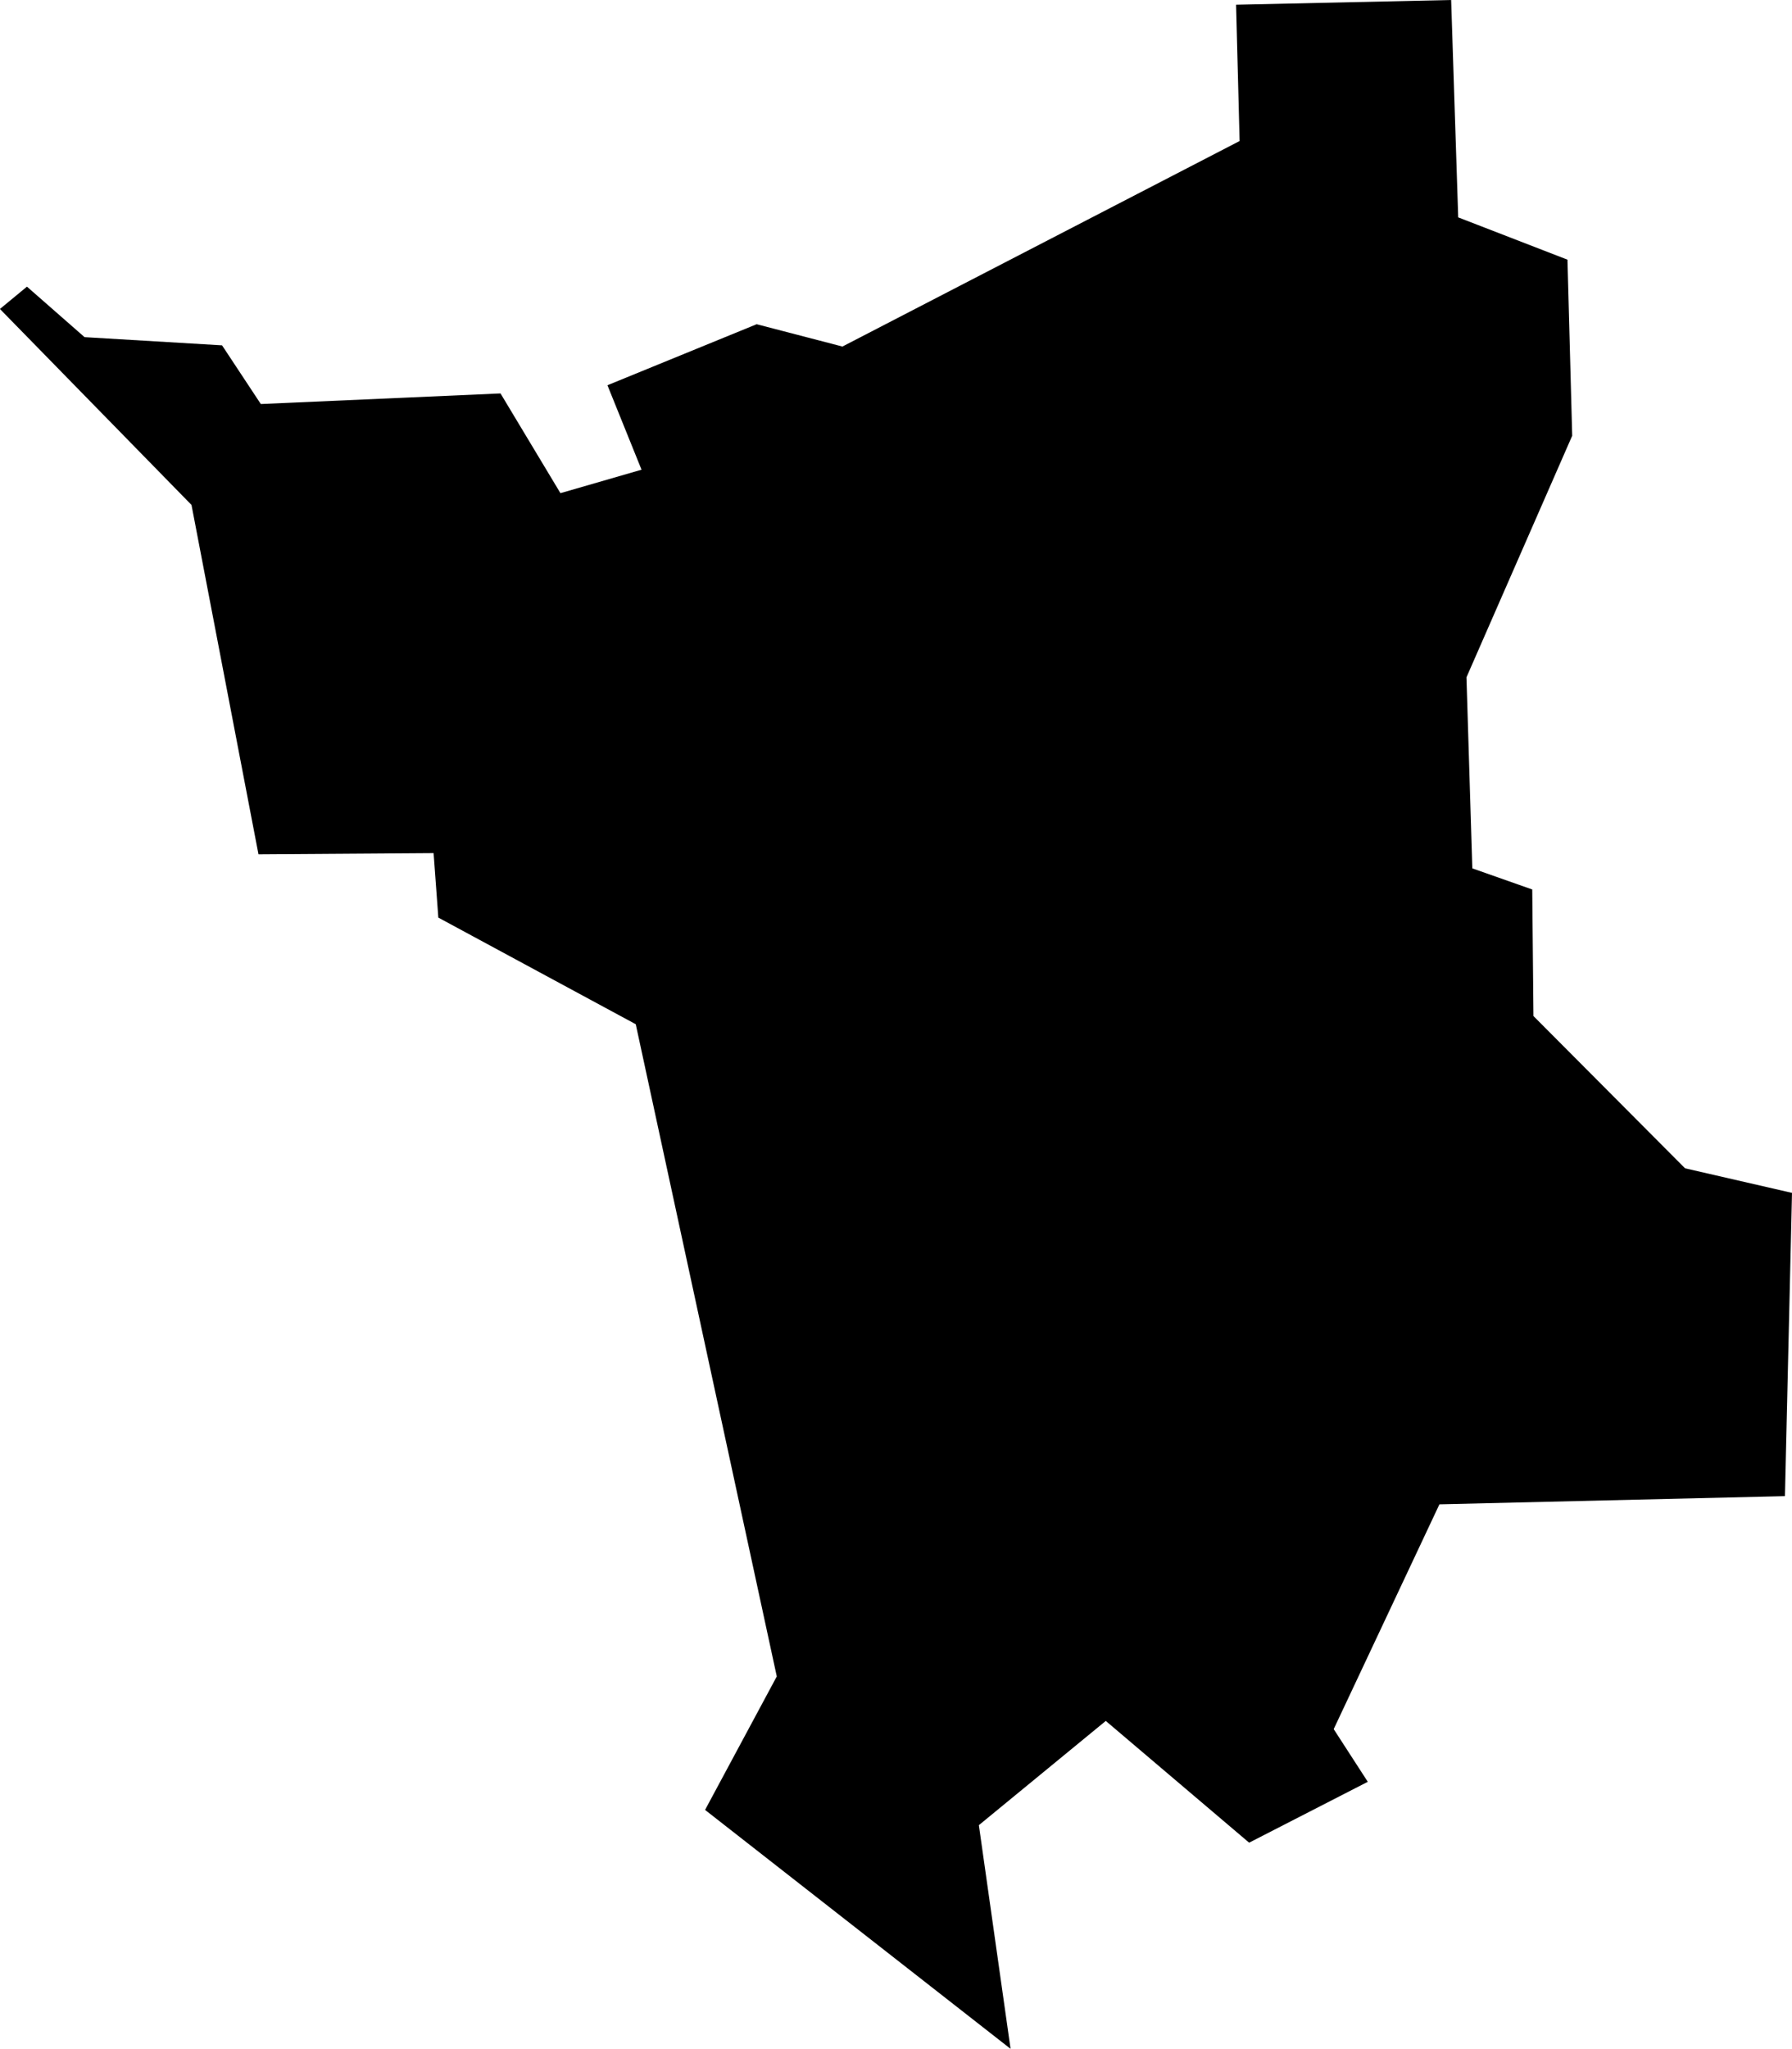 <?xml version="1.0" encoding="UTF-8" standalone="no"?>
<svg
   xmlns:dc="http://purl.org/dc/elements/1.1/"
   xmlns:cc="http://creativecommons.org/ns#"
   xmlns:rdf="http://www.w3.org/1999/02/22-rdf-syntax-ns#"
   xmlns:svg="http://www.w3.org/2000/svg"
   xmlns="http://www.w3.org/2000/svg"
   id="svg238"
   version="1.1"
   viewBox="0 0 25.388 29.011"
   height="29.011mm"
   width="25.388mm">
  <defs
     id="defs232" />
  <g
     transform="translate(-47.782,-5.06)"
     id="layer1">
    <path
       id="path115"
       d="m 73.17,21.951 -0.1,4.294 -4.895,0.116 -1.498,3.183 0.483,0.746 -1.681,0.862 -2.031,-1.724 -1.798,1.476 0.449,3.167 -4.328,-3.383 1.016,-1.89 -1.998,-9.235 -2.797,-1.51 -0.067,-0.913 -2.481,0.017 -0.949,-4.947 -2.714,-2.775 0.383,-0.316 0.816,0.715 1.948,0.116 0.549,0.831 3.396,-0.15 0.849,1.412 1.149,-0.332 -0.483,-1.196 2.114,-0.864 1.215,0.316 5.627,-2.91 -0.05,-1.93 3.047,-0.067 0.1,3.078 1.548,0.599 0.067,2.493 -1.498,3.421 0.083,2.705 0.849,0.299 0.017,1.792 2.148,2.156 z"
       class="state__path"
       style="stroke-width:0.265;filter:url(#mapDropshadow)" />
  </g>
</svg>

